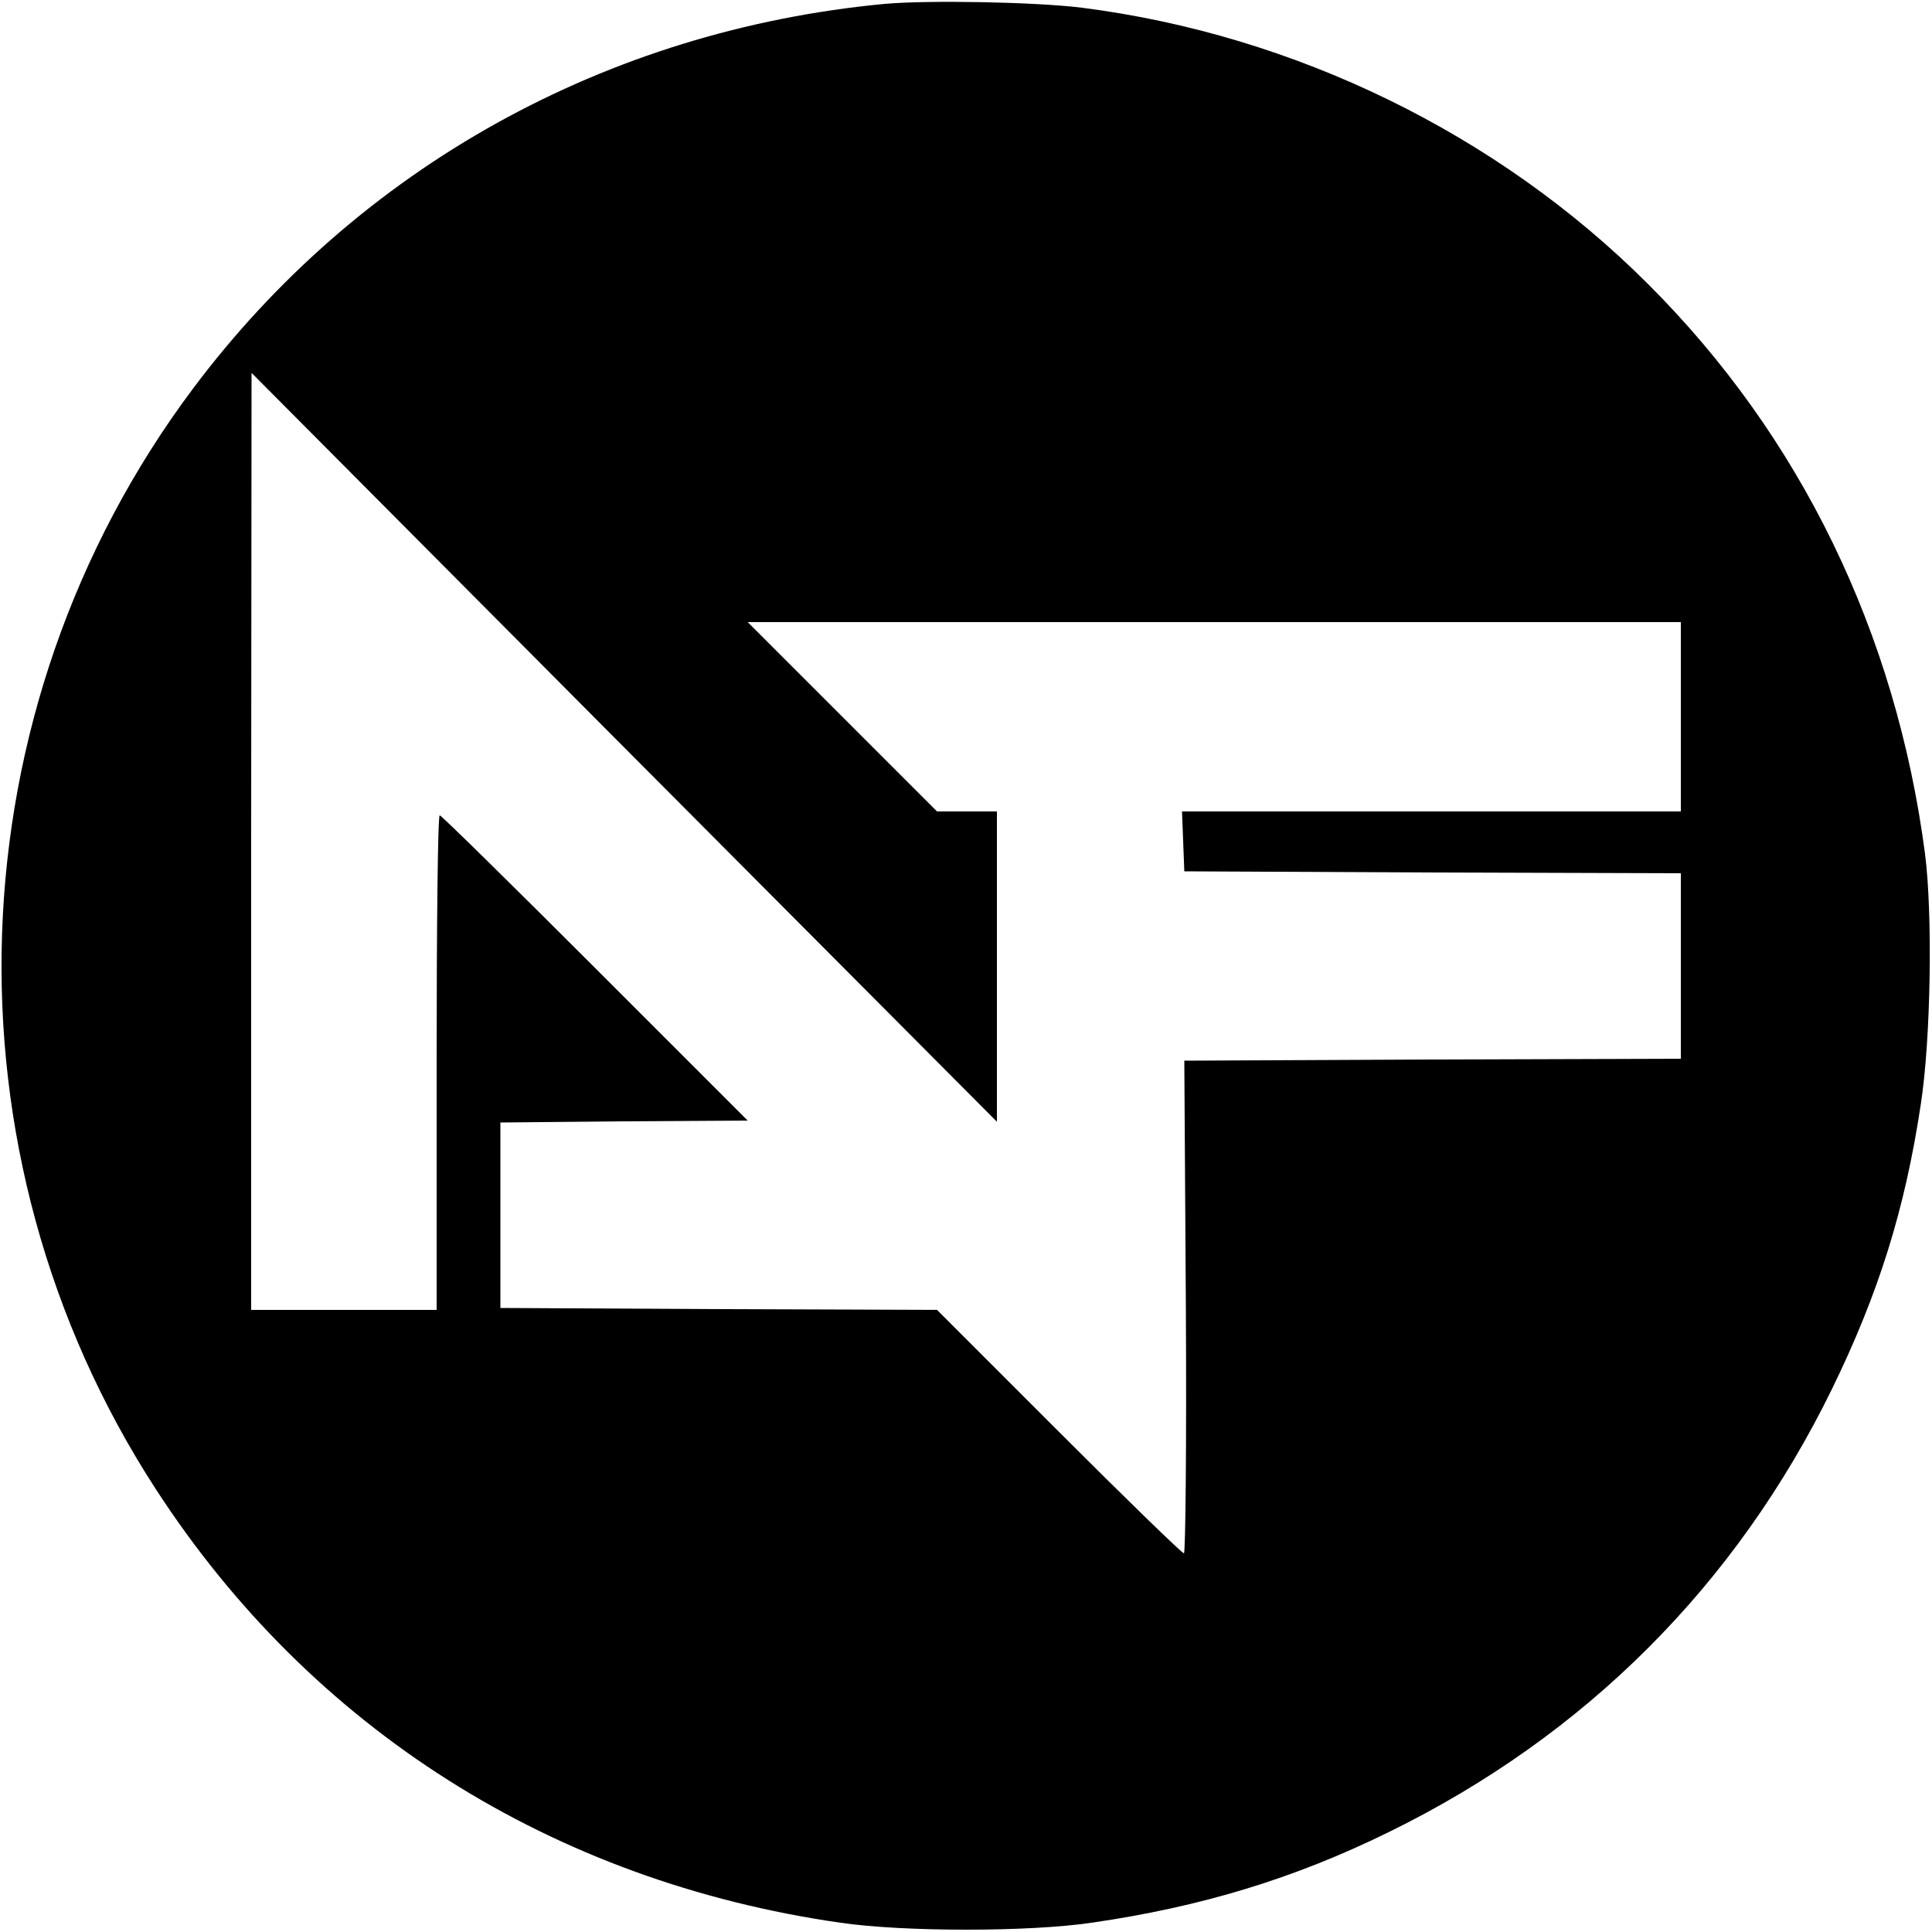 <?xml version="1.0" standalone="no"?>
<!DOCTYPE svg PUBLIC "-//W3C//DTD SVG 20010904//EN"
 "http://www.w3.org/TR/2001/REC-SVG-20010904/DTD/svg10.dtd">
<svg version="1.0" xmlns="http://www.w3.org/2000/svg"
 width="500pt" height="500pt" viewBox="0 0 500 500"
 preserveAspectRatio="xMidYMid meet">
<g transform="translate(0,500) scale(0.1,-0.1)"
fill="#000000" stroke="none">
<path d="M2290 4990 c-721 -68 -1362 -424 -1790 -995 -624 -833 -663 -1978
-96 -2850 402 -619 1026 -1014 1771 -1121 165 -24 487 -24 650 0 283 41 524
114 770 235 508 249 898 639 1146 1146 121 248 189 465 230 737 26 168 31 491
11 648 -75 572 -322 1081 -717 1475 -389 389 -915 645 -1465 715 -120 15 -397
20 -510 10z m290 -2491 l0 401 -78 0 -77 0 -245 245 -245 245 1208 0 1207 0 0
-245 0 -245 -645 0 -646 0 3 -77 3 -78 643 -3 642 -2 0 -240 0 -240 -642 -2
-643 -3 4 -637 c2 -359 -1 -638 -5 -638 -5 0 -151 142 -324 315 l-315 315
-565 2 -565 3 0 240 0 240 320 3 320 2 -395 395 c-217 217 -398 395 -402 395
-5 0 -8 -288 -8 -640 l0 -640 -240 0 -240 0 0 1213 1 1212 964 -969 965 -969
0 402z"/>
</g>
</svg>
